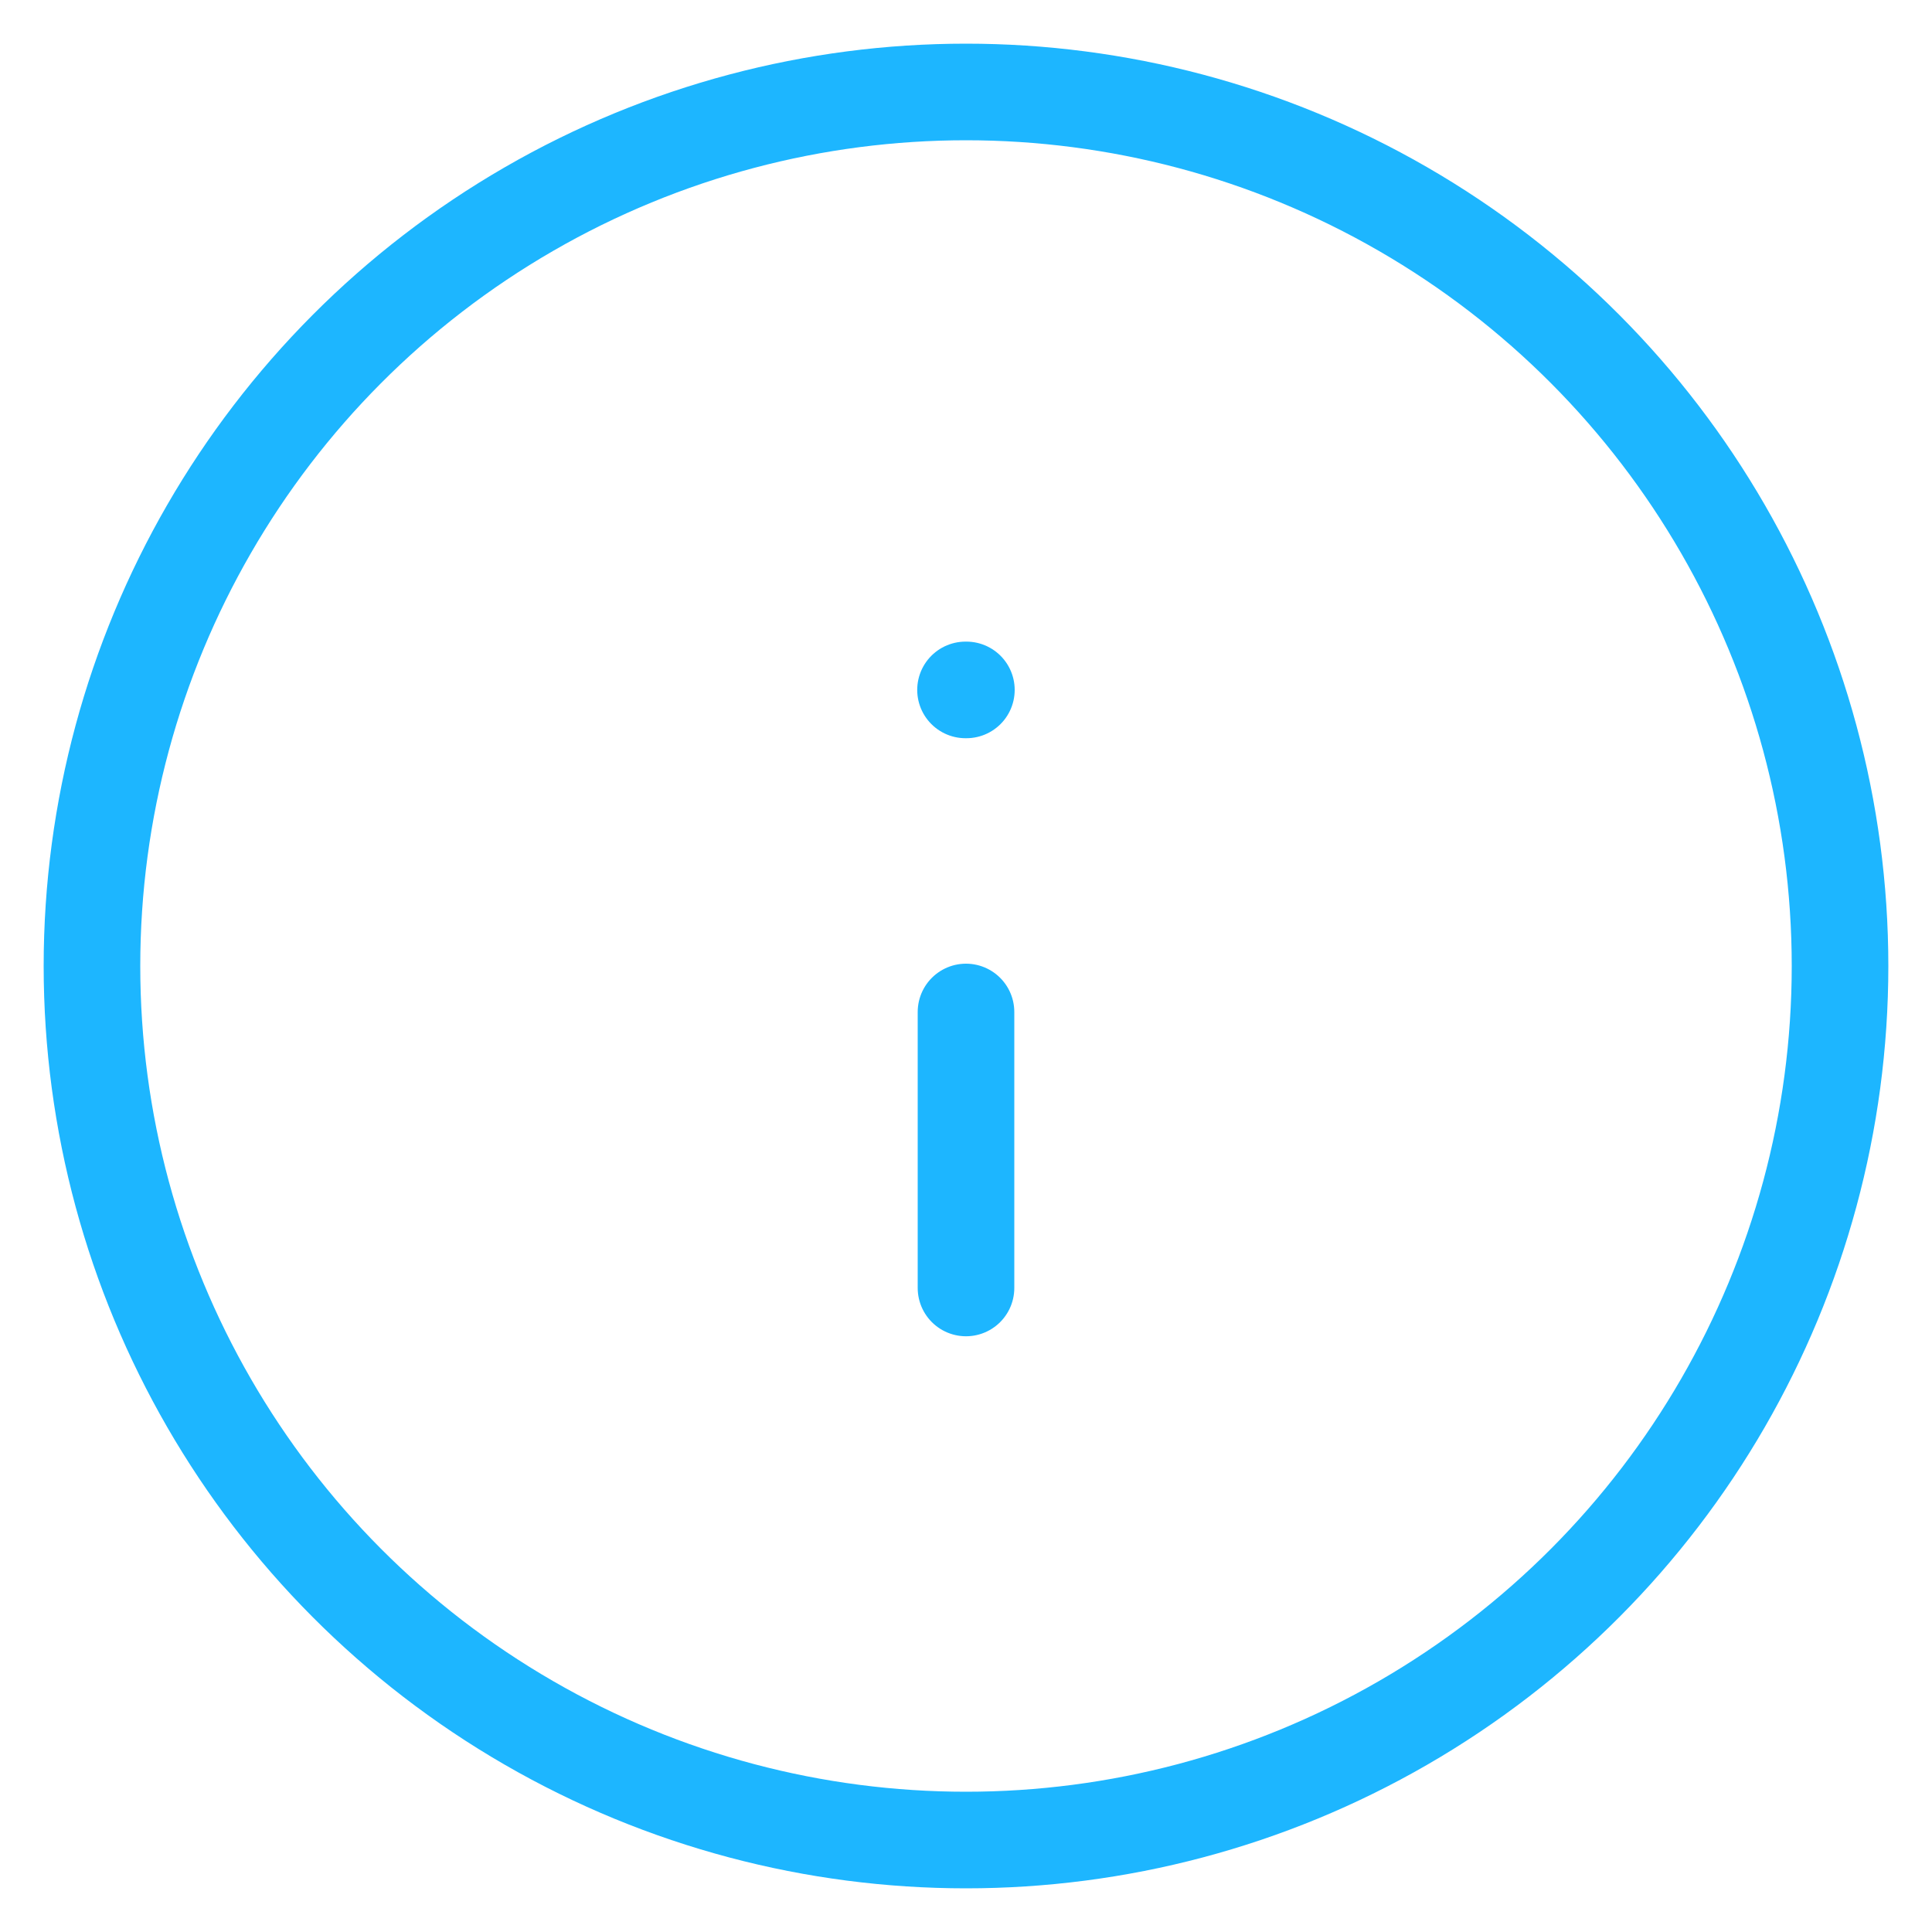<?xml version="1.0" encoding="UTF-8"?>
<svg width="20px" height="20px" viewBox="0 0 20 20" version="1.1" xmlns="http://www.w3.org/2000/svg" xmlns:xlink="http://www.w3.org/1999/xlink">
    <!-- Generator: sketchtool 64 (101010) - https://sketch.com -->
    <title>4AE08F1D-B801-4520-A178-25E5D6F479CC</title>
    <desc>Created with sketchtool.</desc>
    <g id="design-system" stroke="none" stroke-width="1" fill="none" fill-rule="evenodd">
        <g id="icon" transform="translate(-145, -256)">
            <g id="property" transform="translate(145, 256)">
                <g id="property-copy-2">
                    <g id="Group-6">
                        <rect id="Rectangle" x="0" y="0" width="20" height="20"></rect>
                        <g id="info" transform="translate(0.952, 0.952)" stroke="#1DB6FF" stroke-linecap="round" stroke-linejoin="round">
                            <circle id="Oval" cx="9.048" cy="9.048" r="9.048"></circle>
                            <line x1="9.048" y1="12.381" x2="9.048" y2="9.524" id="Path"></line>
                            <line x1="9.043" y1="6.19" x2="9.052" y2="6.19" id="Path"></line>
                        </g>
                    </g>
                </g>
            </g>
        </g>
    </g>
</svg>